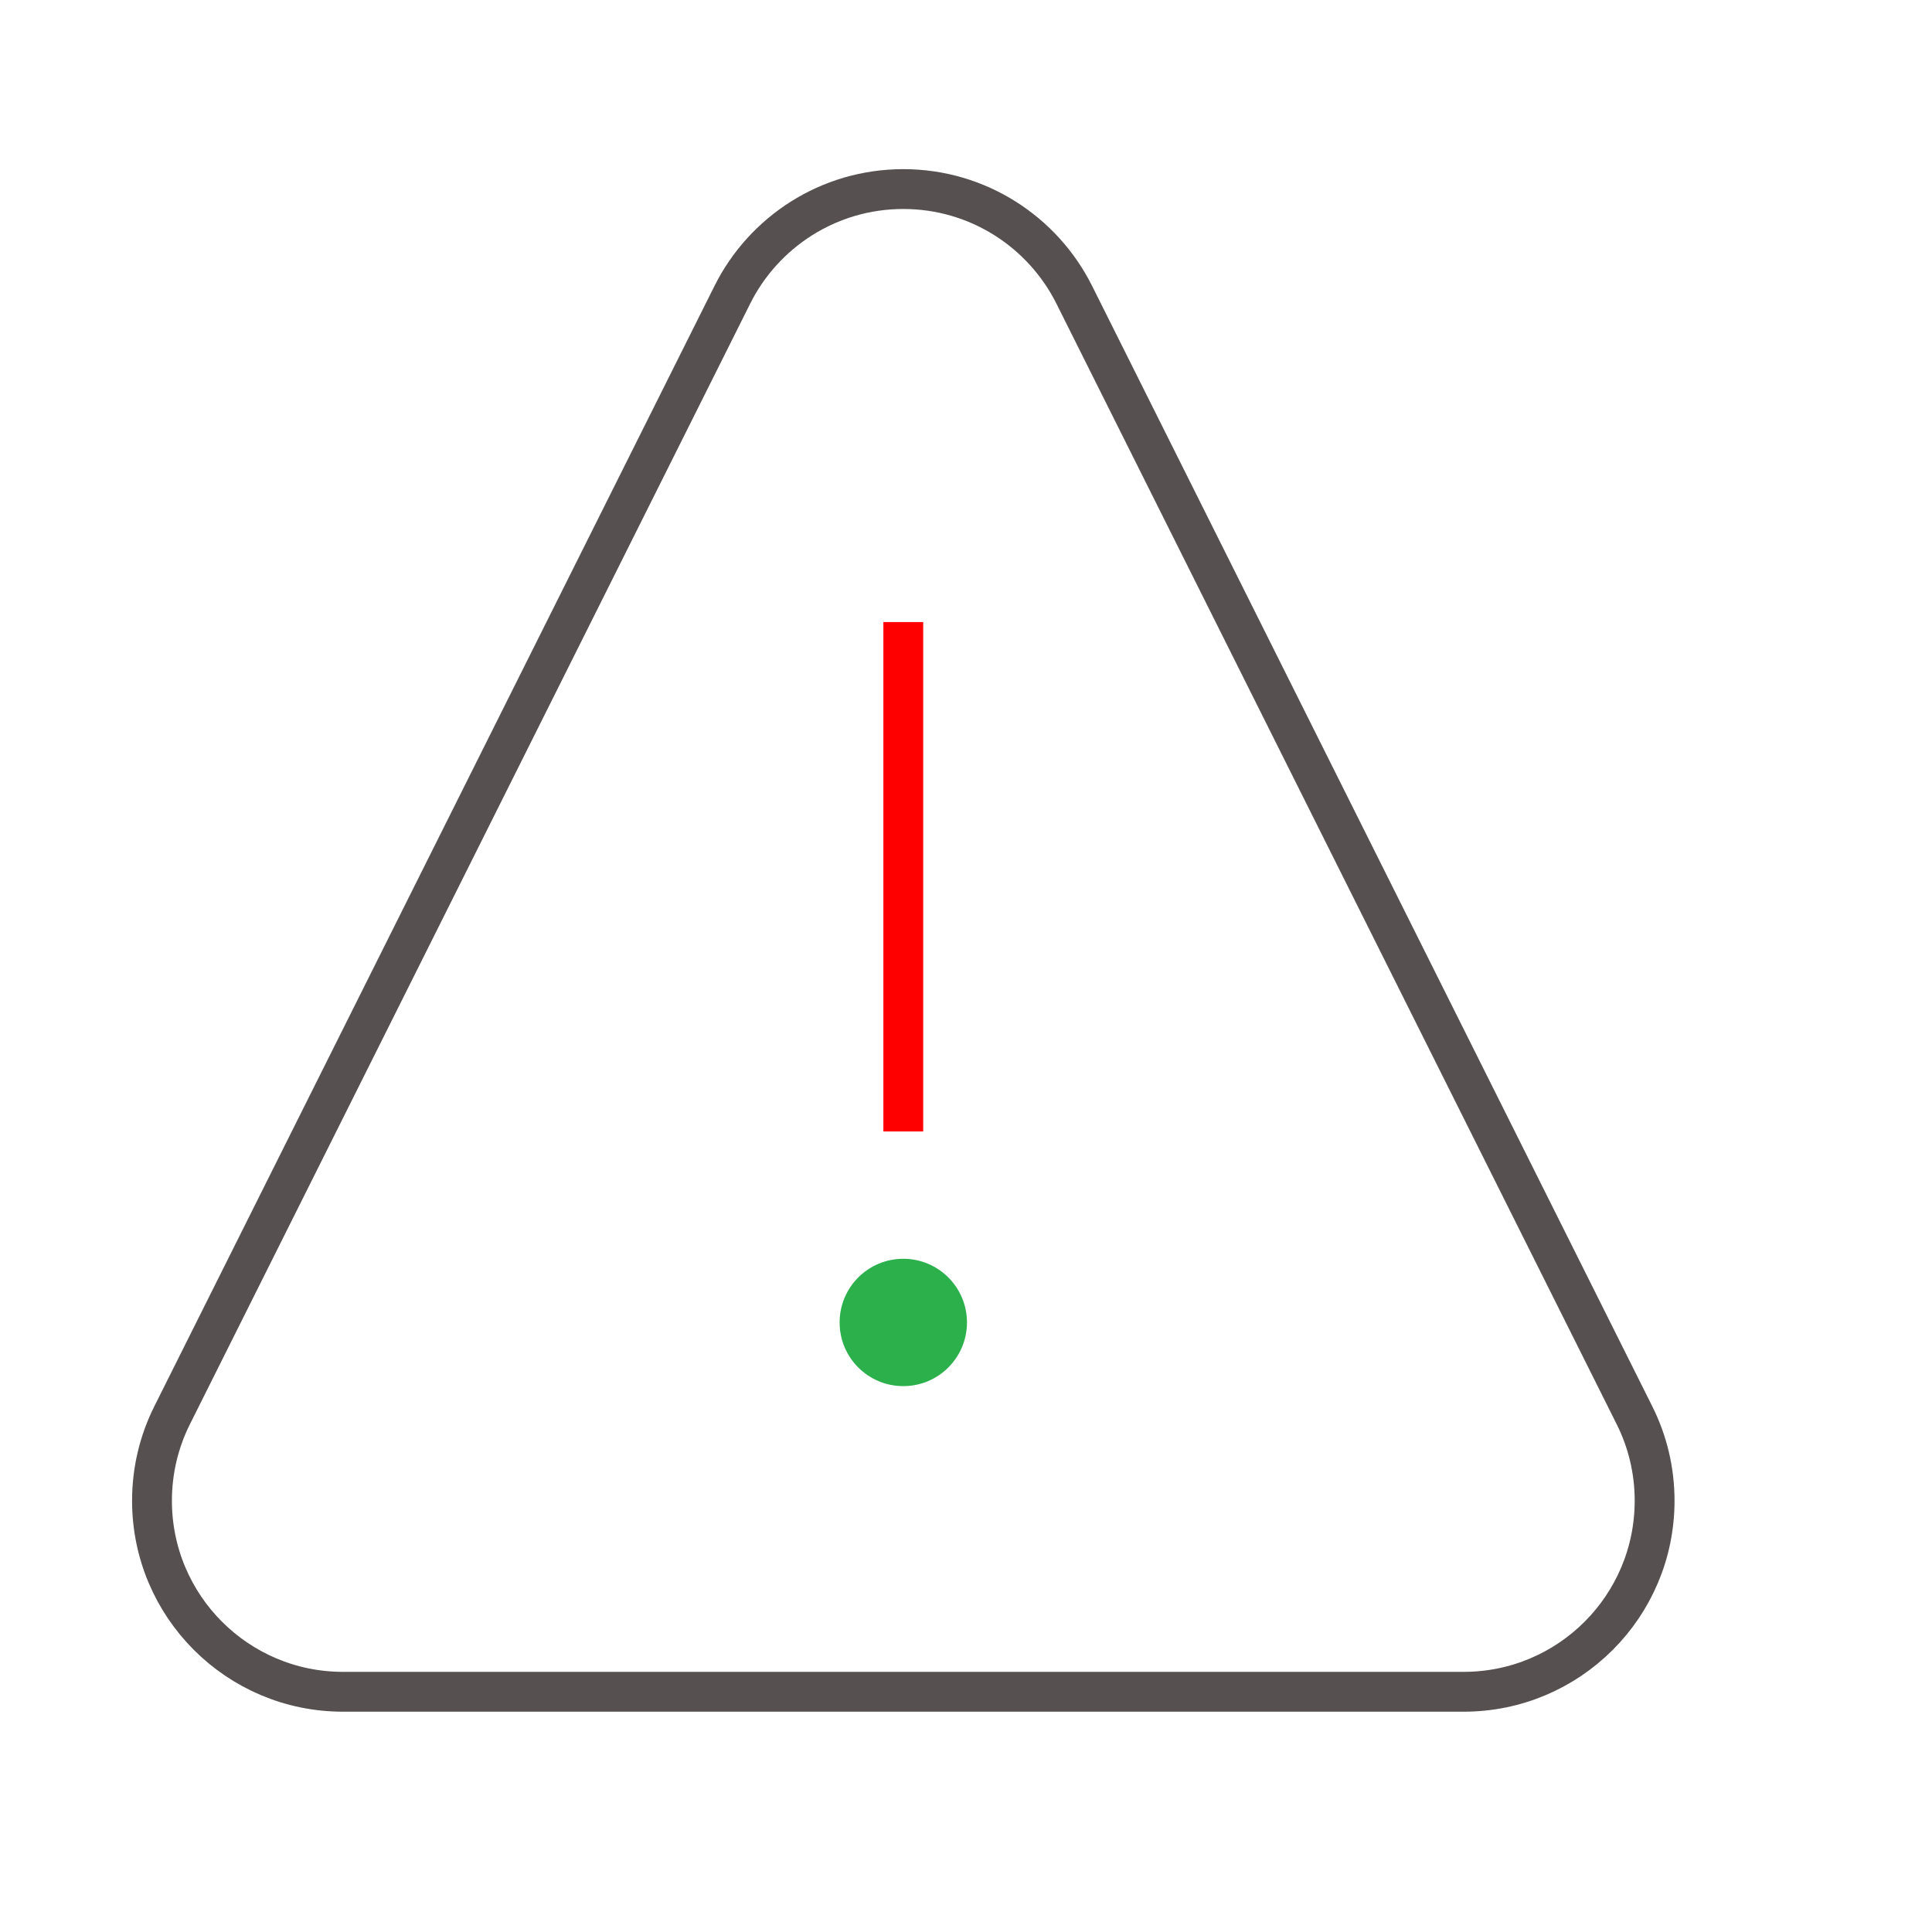 <svg width="97" height="96" viewBox="0 0 97 96" fill="none" xmlns="http://www.w3.org/2000/svg">
<path d="M45.352 31.23V56.804" stroke="#FF0000" stroke-width="2" stroke-miterlimit="10"/>
<mask id="mask0_346_174" style="mask-type:luminance" maskUnits="userSpaceOnUse" x="4" y="6" width="83" height="83">
<path d="M4.435 6.295H86.271V88.131H4.435V6.295Z" fill="white"/>
</mask>
<g mask="url(#mask0_346_174)">
<path d="M82.066 71.061L53.935 14.799C52.362 11.652 49.109 9.492 45.352 9.492C41.595 9.492 38.342 11.652 36.769 14.799L8.638 71.061C7.994 72.35 7.631 73.805 7.631 75.344C7.631 80.641 11.925 84.935 17.221 84.935H73.483C78.78 84.935 83.073 80.641 83.073 75.344C83.073 73.805 82.711 72.35 82.066 71.061Z" stroke="#565050" stroke-width="2" stroke-miterlimit="10"/>
<path d="M48.549 66.394C48.549 68.159 47.117 69.59 45.352 69.59C43.586 69.59 42.155 68.159 42.155 66.394C42.155 64.628 43.586 63.197 45.352 63.197C47.117 63.197 48.549 64.628 48.549 66.394Z" fill="#2BB04C"/>
</g>
</svg>
